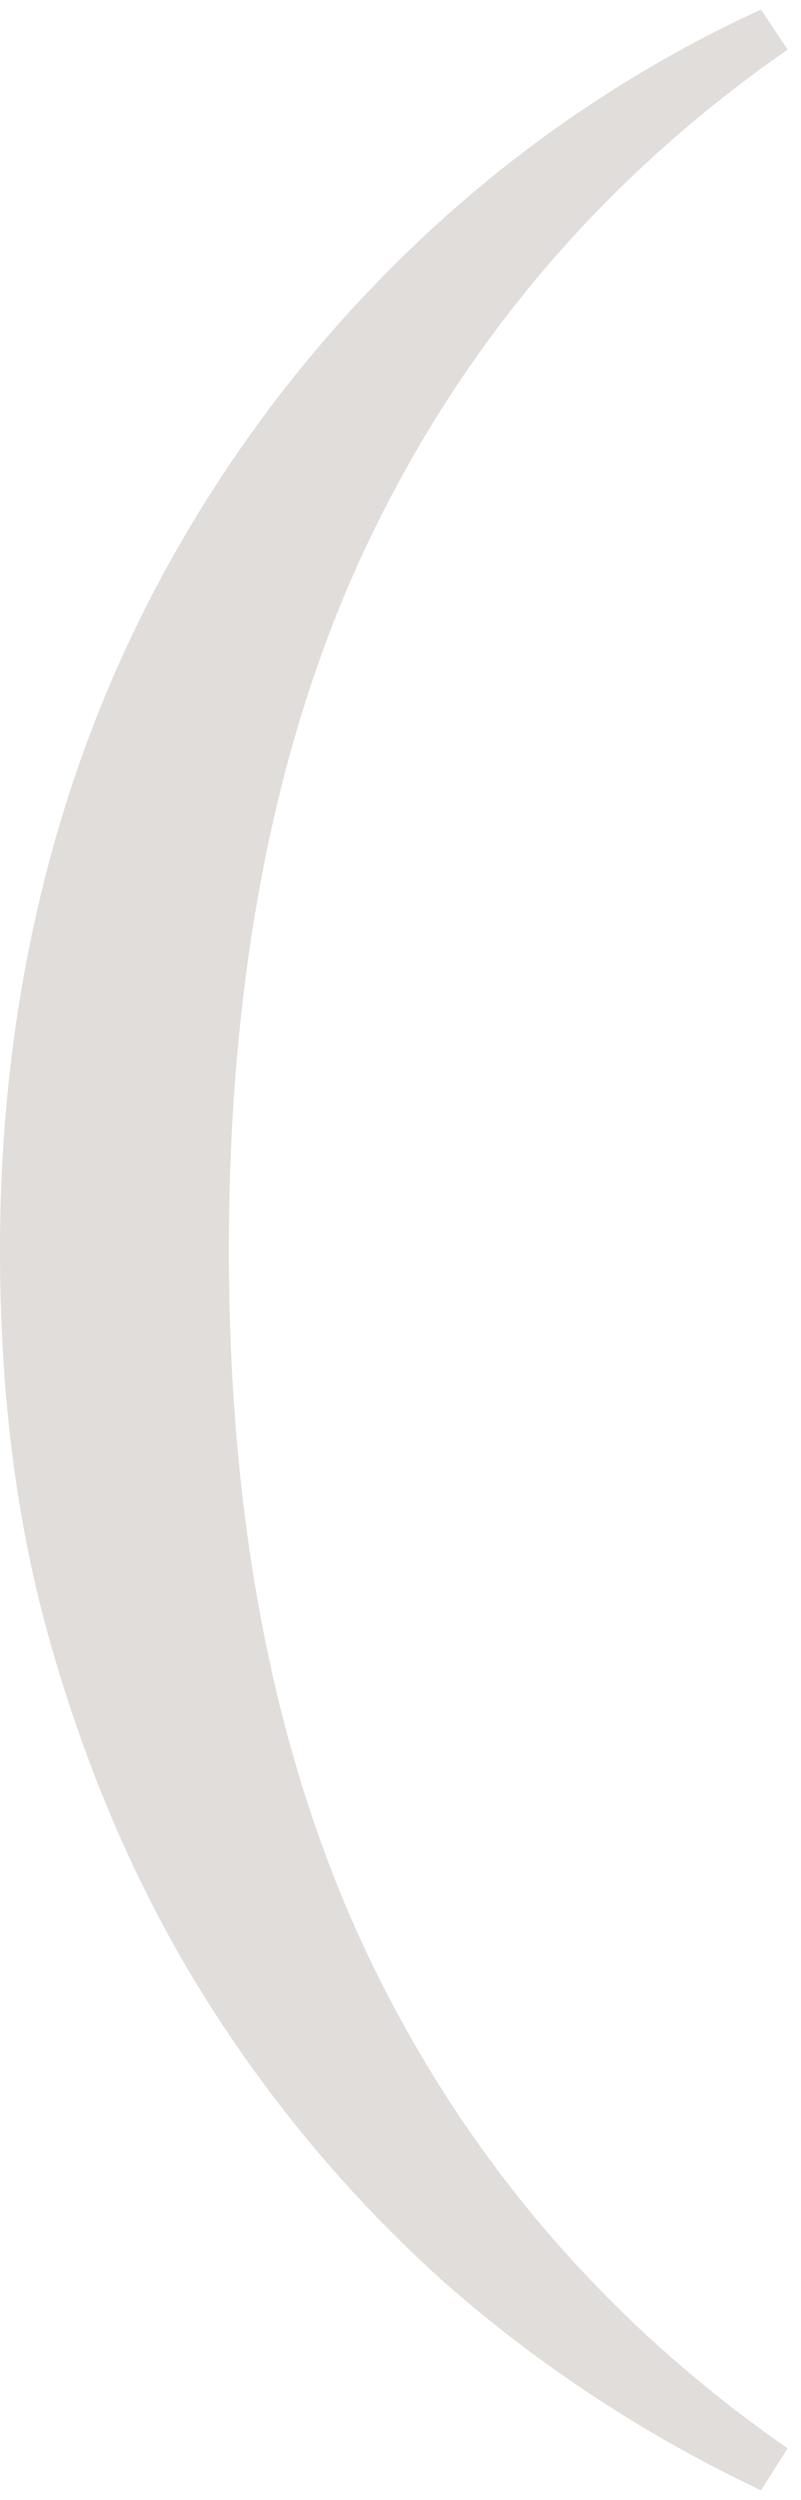 <?xml version="1.0" encoding="utf-8"?>
<!-- Generator: Adobe Illustrator 20.0.0, SVG Export Plug-In . SVG Version: 6.00 Build 0)  -->
<svg version="1.1" id="Layer_1" xmlns="http://www.w3.org/2000/svg" xmlns:xlink="http://www.w3.org/1999/xlink" x="0px" y="0px"
	 viewBox="0 0 42 131" style="enable-background:new 0 0 42 131;" xml:space="preserve">
<style type="text/css">
	.st0{opacity:0.25;}
	.st1{fill:#86786F;}
</style>
<title>quote-brackets-left</title>
<desc>Created with Sketch.</desc>
<g id="Templates" class="st0">
	<g id="_x37_-colour-supporting-_x28_2_x29_" transform="translate(-570, -1699)">
		<g id="Group-5" transform="translate(570, 1689)">
			<path id="quote-brackets-left" class="st1" d="M19.5,112.9c5,10.3,12.3,18.8,21.8,25.4l-1.4,2.2c-6.1-2.9-11.6-6.5-16.6-10.9
				c-4.9-4.4-9.1-9.4-12.6-15s-6.1-11.7-8-18.3S0,82.8,0,75.5s0.9-14.2,2.7-20.8s4.5-12.7,8-18.3s7.7-10.6,12.6-15
				s10.5-8.1,16.6-10.9l1.4,2.1C31.8,19.2,24.5,27.7,19.5,38S12,60.9,12,75.5S14.5,102.6,19.5,112.9z"/>
		</g>
	</g>
</g>
</svg>
